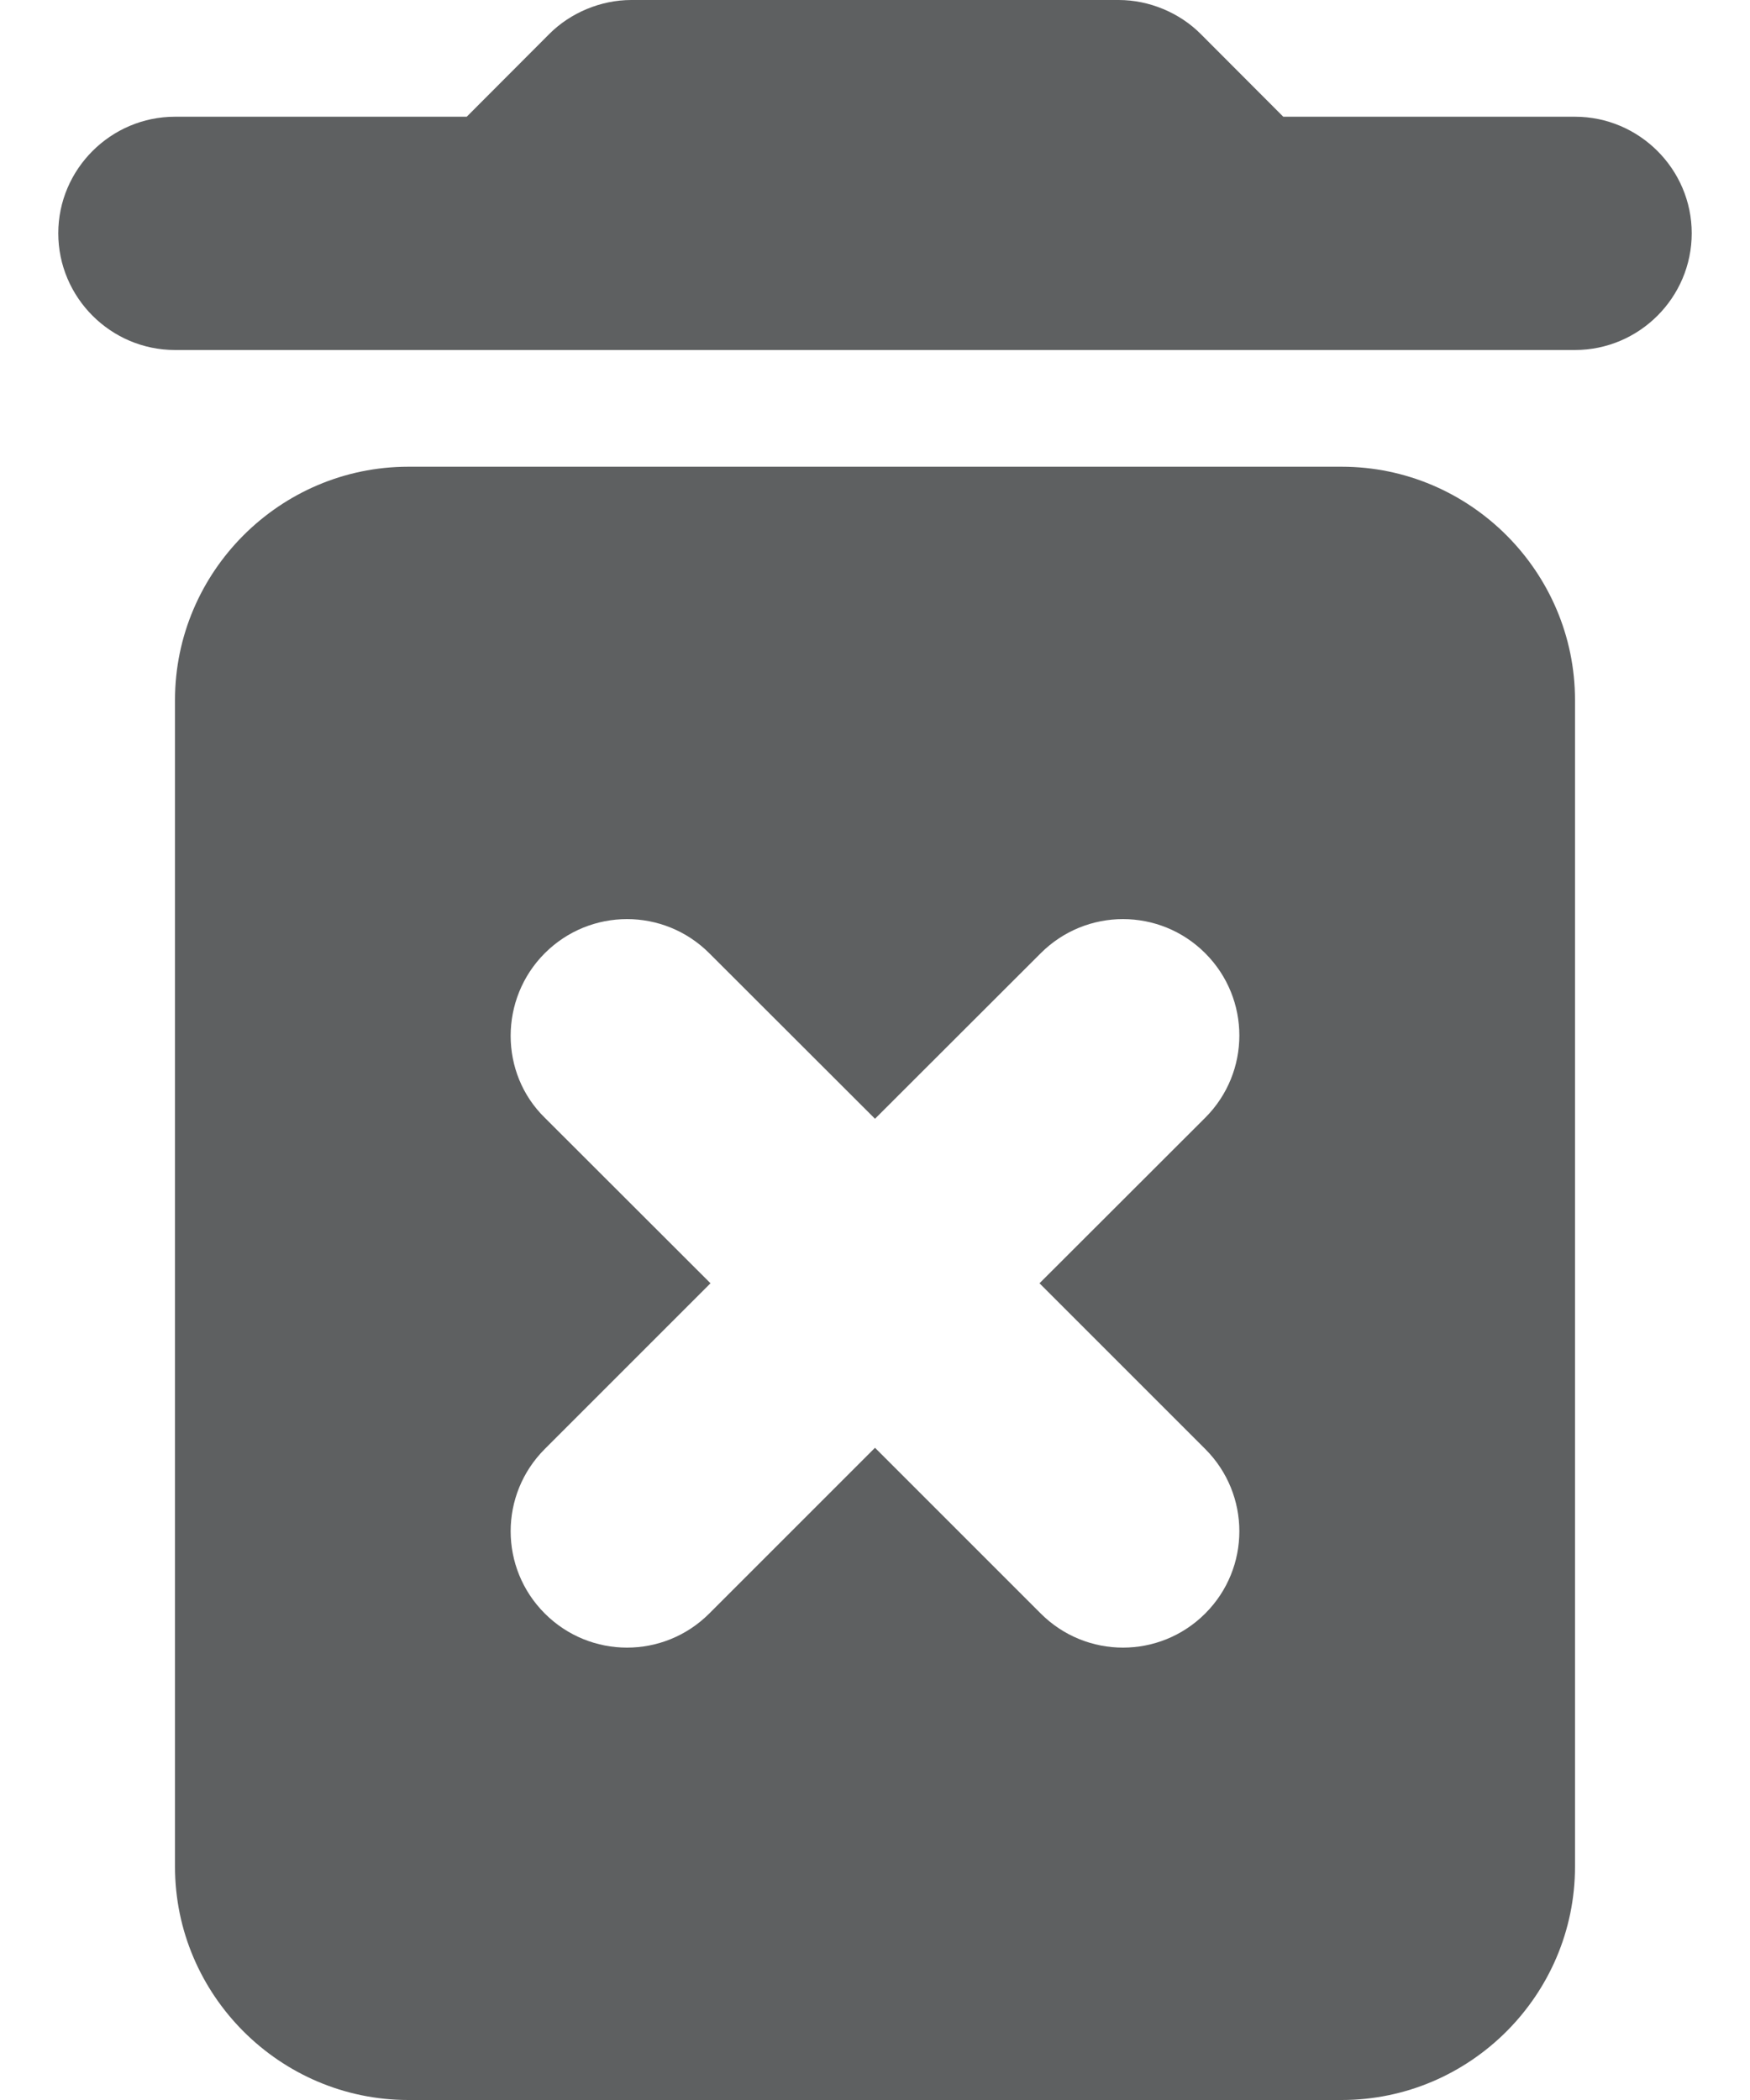 <?xml version="1.0" encoding="UTF-8"?>
<svg width="10px" height="12px" viewBox="0 0 10 12" version="1.1" xmlns="http://www.w3.org/2000/svg" xmlns:xlink="http://www.w3.org/1999/xlink">
    <!-- Generator: Sketch 53.2 (72643) - https://sketchapp.com -->
    <title>round-delete_forever-24px</title>
    <desc>Created with Sketch.</desc>
    <g id="4.Layout-Templates" stroke="none" stroke-width="1" fill="none" fill-rule="evenodd">
        <g id="Accounts--Single" transform="translate(-321, -235)">
            <g id="Group-9" transform="translate(318, 230)">
                <g id="Group-20">
                    <g id="round-delete_forever-24px" transform="translate(0, 3)">
                        <polygon id="Path" points="0 0 16 0 16 16 0 16"></polygon>
                        <path d="M4,12.667 C4,13.4 4.6,14 5.333,14 L10.667,14 C11.4,14 12,13.4 12,12.667 L12,6 C12,5.267 11.4,4.667 10.667,4.667 L5.333,4.667 C4.6,4.667 4,5.267 4,6 L4,12.667 Z M6.113,7.447 C6.373,7.187 6.793,7.187 7.053,7.447 L8,8.393 L8.947,7.447 C9.207,7.187 9.627,7.187 9.887,7.447 C10.147,7.707 10.147,8.127 9.887,8.387 L8.94,9.333 L9.887,10.28 C10.147,10.54 10.147,10.96 9.887,11.22 C9.627,11.48 9.207,11.48 8.947,11.22 L8,10.273 L7.053,11.22 C6.793,11.48 6.373,11.48 6.113,11.22 C5.853,10.96 5.853,10.54 6.113,10.28 L7.06,9.333 L6.113,8.387 C5.853,8.133 5.853,7.707 6.113,7.447 Z M10.333,2.667 L9.86,2.193 C9.74,2.073 9.567,2 9.393,2 L6.607,2 C6.433,2 6.26,2.073 6.14,2.193 L5.667,2.667 L4,2.667 C3.633,2.667 3.333,2.967 3.333,3.333 C3.333,3.7 3.633,4 4,4 L12,4 C12.367,4 12.667,3.7 12.667,3.333 C12.667,2.967 12.367,2.667 12,2.667 L10.333,2.667 Z" id="Shape" fill="#5E6061" fill-rule="nonzero"></path>
                    </g>
                </g>
            </g>
        </g>
    </g>
</svg>
